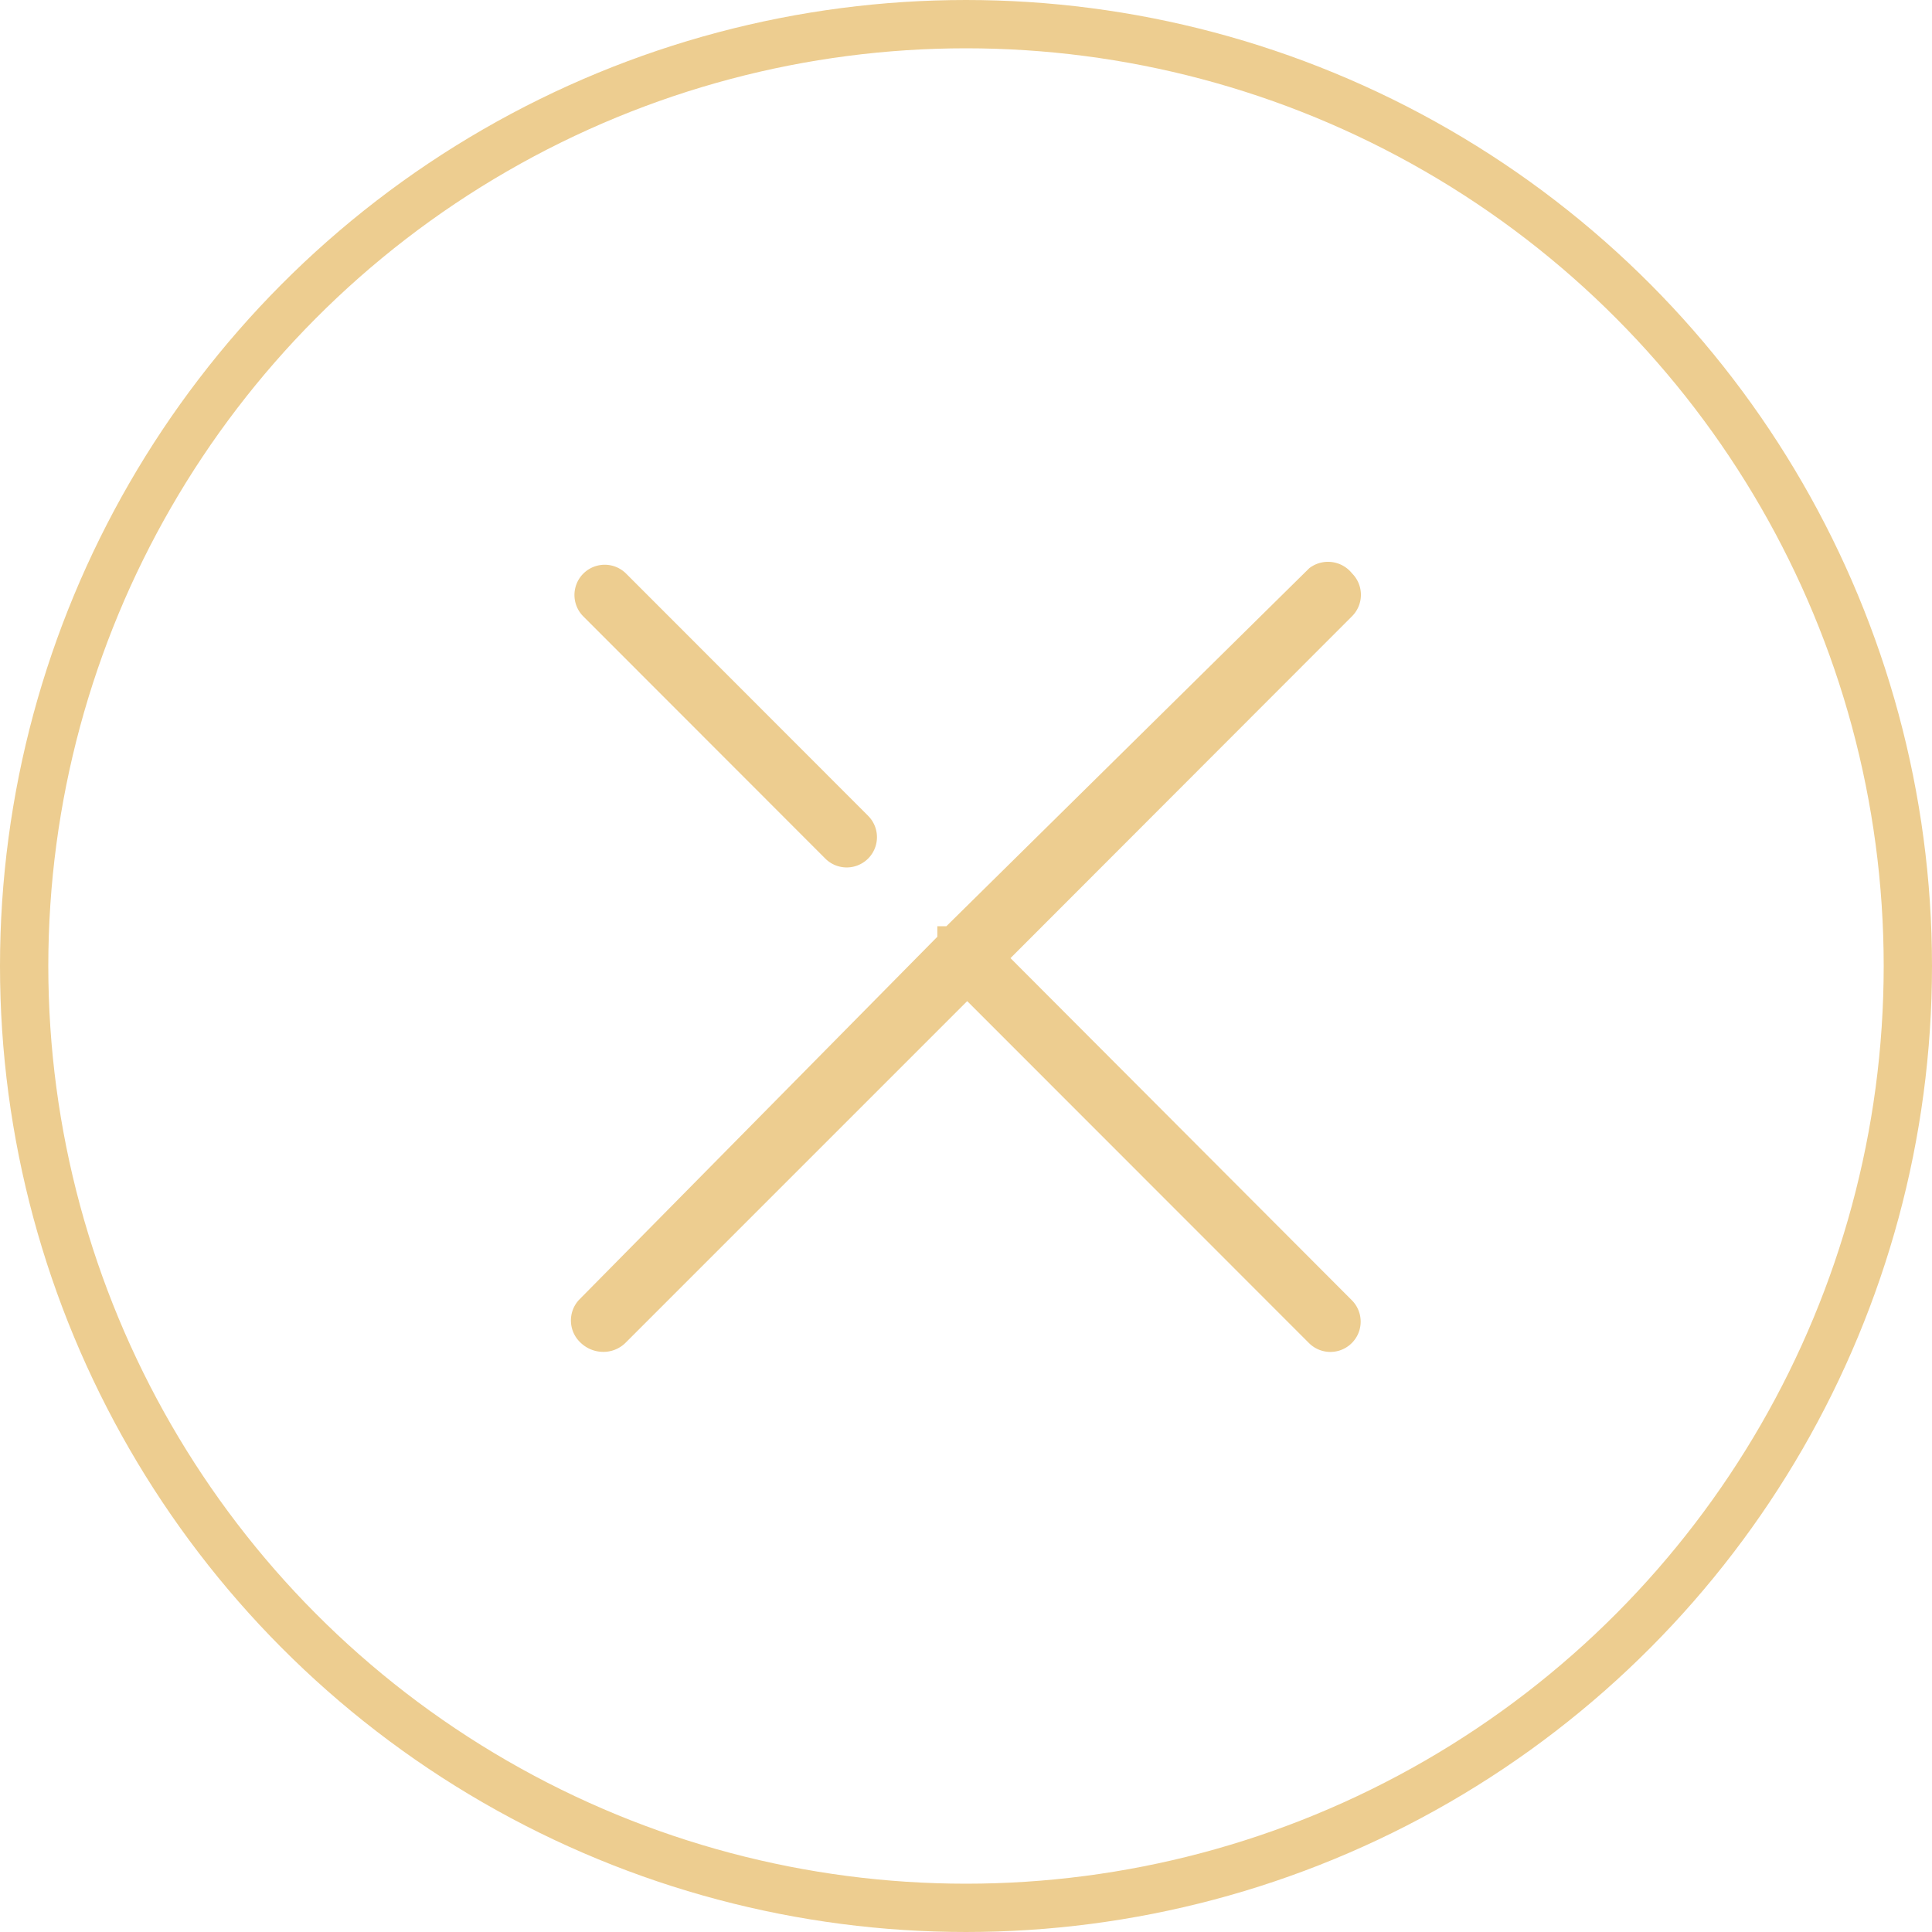 <svg xmlns="http://www.w3.org/2000/svg" width="40" height="40" viewBox="0 0 40 40">
  <g id="Close" transform="translate(-1578 -213)">
    <g id="Group_437" data-name="Group 437" transform="translate(1586.881 221.637)">
      <path id="Path_164" data-name="Path 164" d="M8.248,9.176a.626.626,0,0,0,.886-.886L4.124,3.276a.626.626,0,0,0-.886.886Z" transform="translate(-0.042 -0.037)" fill="#edcd90"/>
      <path id="Path_165" data-name="Path 165" d="M12.04,11.2l7.072-7.079a.627.627,0,0,0,0-.886.636.636,0,0,0-.886-.108l-7.514,7.413h-.186v.217L3.1,18.282a.629.629,0,0,0,.046.886.677.677,0,0,0,.466.184.648.648,0,0,0,.454-.184l7.078-7.078,7.075,7.079a.627.627,0,0,0,.888-.886Z" fill="#edcd90"/>
    </g>
    <g id="Ellipse_36" data-name="Ellipse 36" transform="translate(1578 213)" fill="rgba(255,255,255,0)" stroke="#edcd90" stroke-width="1">
      <circle cx="20" cy="20" r="20" stroke="none"/>
      <circle cx="20" cy="20" r="19.5" fill="none"/>
    </g>
  </g>
</svg>